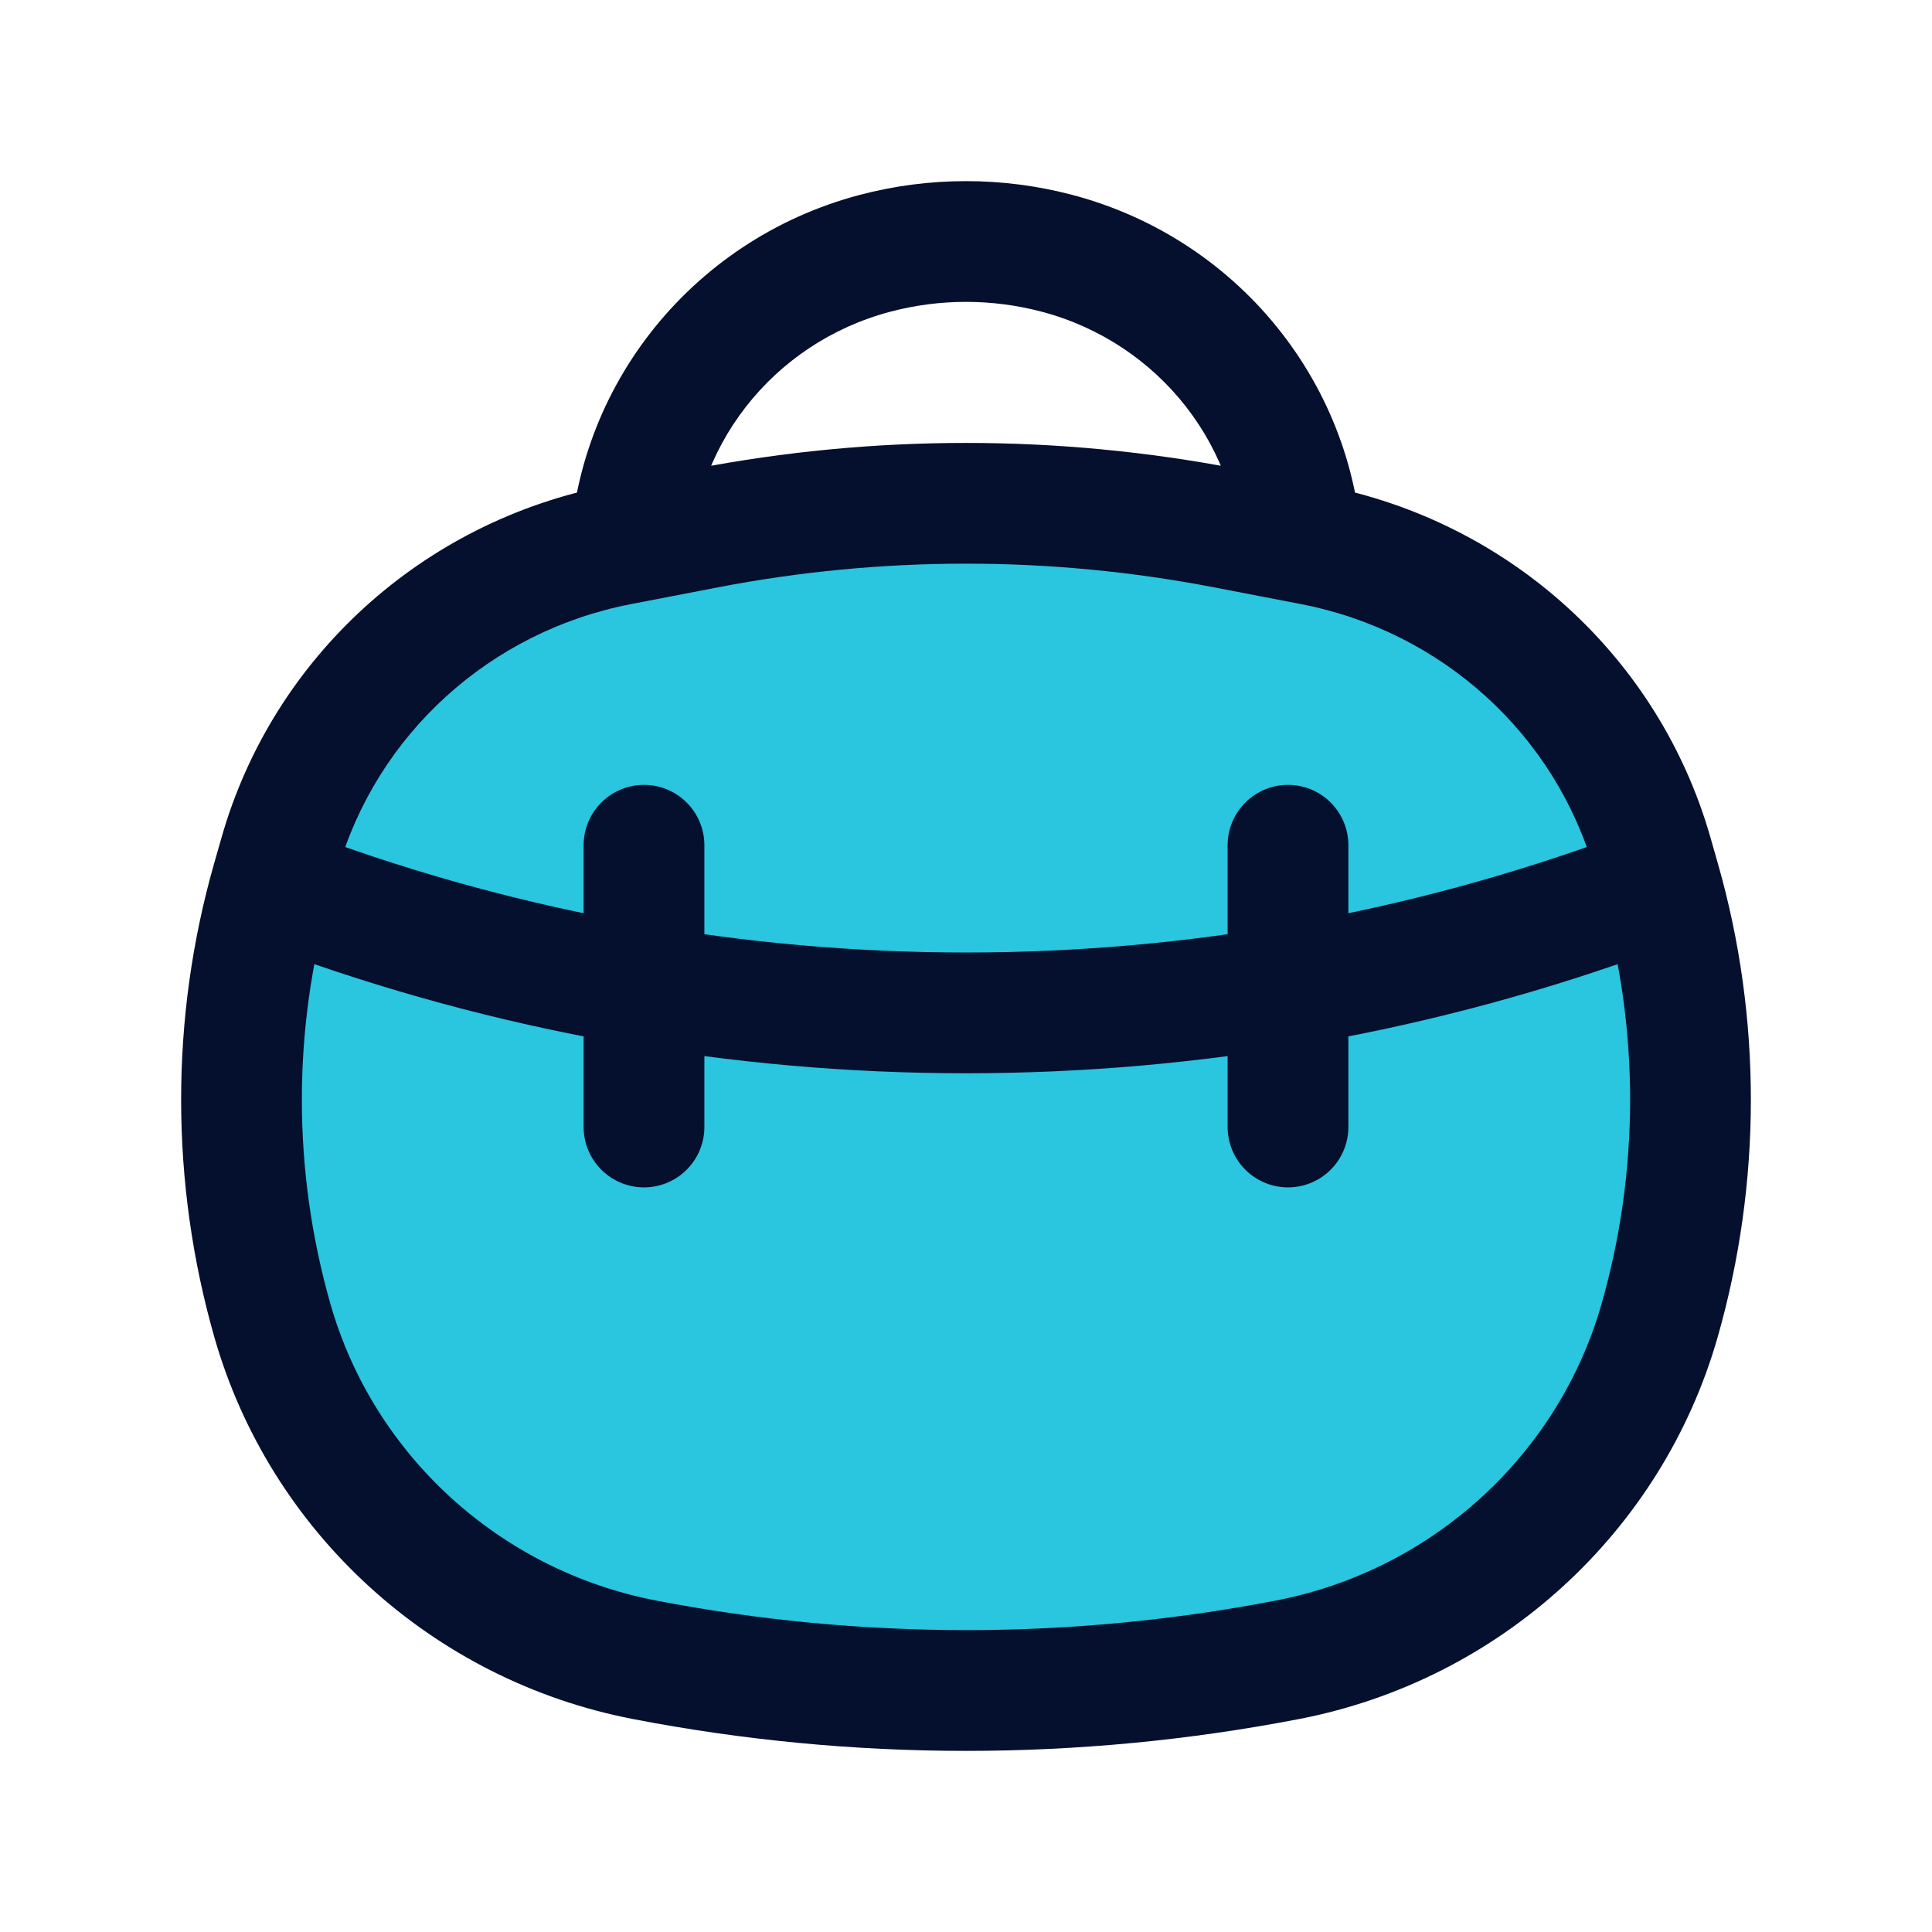 <?xml version="1.0" encoding="UTF-8"?>
<svg xmlns="http://www.w3.org/2000/svg" xmlns:xlink="http://www.w3.org/1999/xlink" width="192px" height="192px" viewBox="0 0 192 192" version="1.1">
<g id="surface1">
<path style=" stroke:none;fill-rule:nonzero;fill:#2ac5df;fill-opacity:1;" d="M 27.785 84.883 C 32.27 69.16 45.348 57.273 61.594 54.141 L 70.184 52.484 C 87.234 49.195 104.766 49.195 121.816 52.484 L 130.406 54.141 C 146.652 57.273 159.73 69.16 164.215 84.883 L 164.961 87.488 C 169.031 101.758 169.004 116.957 164.934 131.223 C 160.031 148.406 145.703 161.527 127.941 164.949 C 106.848 169.016 85.152 169.016 64.059 164.949 C 46.297 161.527 31.973 148.406 27.066 131.223 C 22.996 116.957 22.969 101.758 27.039 87.488 Z M 27.785 84.883 "/>
<path style=" stroke:none;fill-rule:nonzero;fill:#05102e;fill-opacity:1;" d="M 86.961 25.172 L 85.426 19.371 Z M 105.039 25.172 L 103.508 30.973 Z M 27.066 131.223 L 32.836 129.578 Z M 27.039 87.488 L 32.809 89.137 Z M 164.961 87.488 L 170.73 85.844 Z M 164.934 131.223 L 170.703 132.871 Z M 127.941 164.949 L 126.809 159.059 Z M 64.059 164.949 L 65.191 159.059 Z M 70.184 52.484 L 71.32 58.375 Z M 121.816 52.484 L 122.953 46.59 Z M 130.406 54.141 L 129.27 60.031 Z M 164.215 84.883 L 158.445 86.527 Z M 61.594 54.141 L 60.461 48.246 Z M 27.785 84.883 L 22.016 83.234 Z M 88.492 30.973 C 93.41 29.676 98.59 29.676 103.508 30.973 L 106.574 19.371 C 99.645 17.543 92.355 17.543 85.426 19.371 Z M 135.414 56.504 C 135.414 39.051 123.535 23.855 106.574 19.371 L 103.508 30.973 C 115.301 34.09 123.414 44.598 123.414 56.504 Z M 68.582 56.504 C 68.582 44.598 76.699 34.09 88.492 30.973 L 85.426 19.371 C 68.465 23.855 56.582 39.051 56.582 56.504 Z M 62.73 60.031 L 71.32 58.375 L 69.047 46.59 L 60.461 48.246 Z M 120.68 58.375 L 129.27 60.031 L 131.539 48.246 L 122.953 46.59 Z M 158.445 86.527 L 159.191 89.137 L 170.73 85.844 L 169.984 83.234 Z M 32.809 89.137 L 33.555 86.527 L 22.016 83.234 L 21.27 85.844 Z M 32.836 129.578 C 29.07 116.379 29.047 102.32 32.809 89.137 L 21.27 85.844 C 16.891 101.195 16.922 117.535 21.297 132.871 Z M 159.191 89.137 C 162.953 102.32 162.93 116.379 159.164 129.578 L 170.703 132.871 C 175.078 117.535 175.109 101.195 170.73 85.844 Z M 126.809 159.059 C 106.461 162.98 85.539 162.98 65.191 159.059 L 62.922 170.84 C 84.766 175.055 107.234 175.055 129.078 170.84 Z M 71.32 58.375 C 87.621 55.23 104.383 55.23 120.68 58.375 L 122.953 46.59 C 105.152 43.16 86.848 43.16 69.047 46.59 Z M 65.191 159.059 C 49.641 156.059 37.113 144.566 32.836 129.578 L 21.297 132.871 C 26.828 152.242 42.957 166.992 62.922 170.84 Z M 129.078 170.84 C 149.043 166.992 165.172 152.242 170.703 132.871 L 159.164 129.578 C 154.887 144.566 142.359 156.059 126.809 159.059 Z M 129.27 60.031 C 143.332 62.742 154.59 73.016 158.445 86.527 L 169.984 83.234 C 164.871 65.305 149.977 51.801 131.539 48.246 Z M 60.461 48.246 C 42.023 51.801 27.129 65.305 22.016 83.234 L 33.555 86.527 C 37.41 73.016 48.668 62.742 62.73 60.031 Z M 27.086 94.332 C 71.52 110.77 120.48 110.77 164.914 94.332 L 160.75 83.078 C 119.004 98.52 72.996 98.52 31.25 83.078 Z M 27.086 94.332 "/>
<path style="fill:none;stroke-width:1.5;stroke-linecap:round;stroke-linejoin:miter;stroke:#05102e;stroke-opacity:1;stroke-miterlimit:4;" d="M 8 10.5 L 8 14 " transform="matrix(8,0,0,8,0,0)"/>
<path style="fill:none;stroke-width:1.5;stroke-linecap:round;stroke-linejoin:miter;stroke:#05102e;stroke-opacity:1;stroke-miterlimit:4;" d="M 16 10.5 L 16 14 " transform="matrix(8,0,0,8,0,0)"/>
</g>
</svg>
